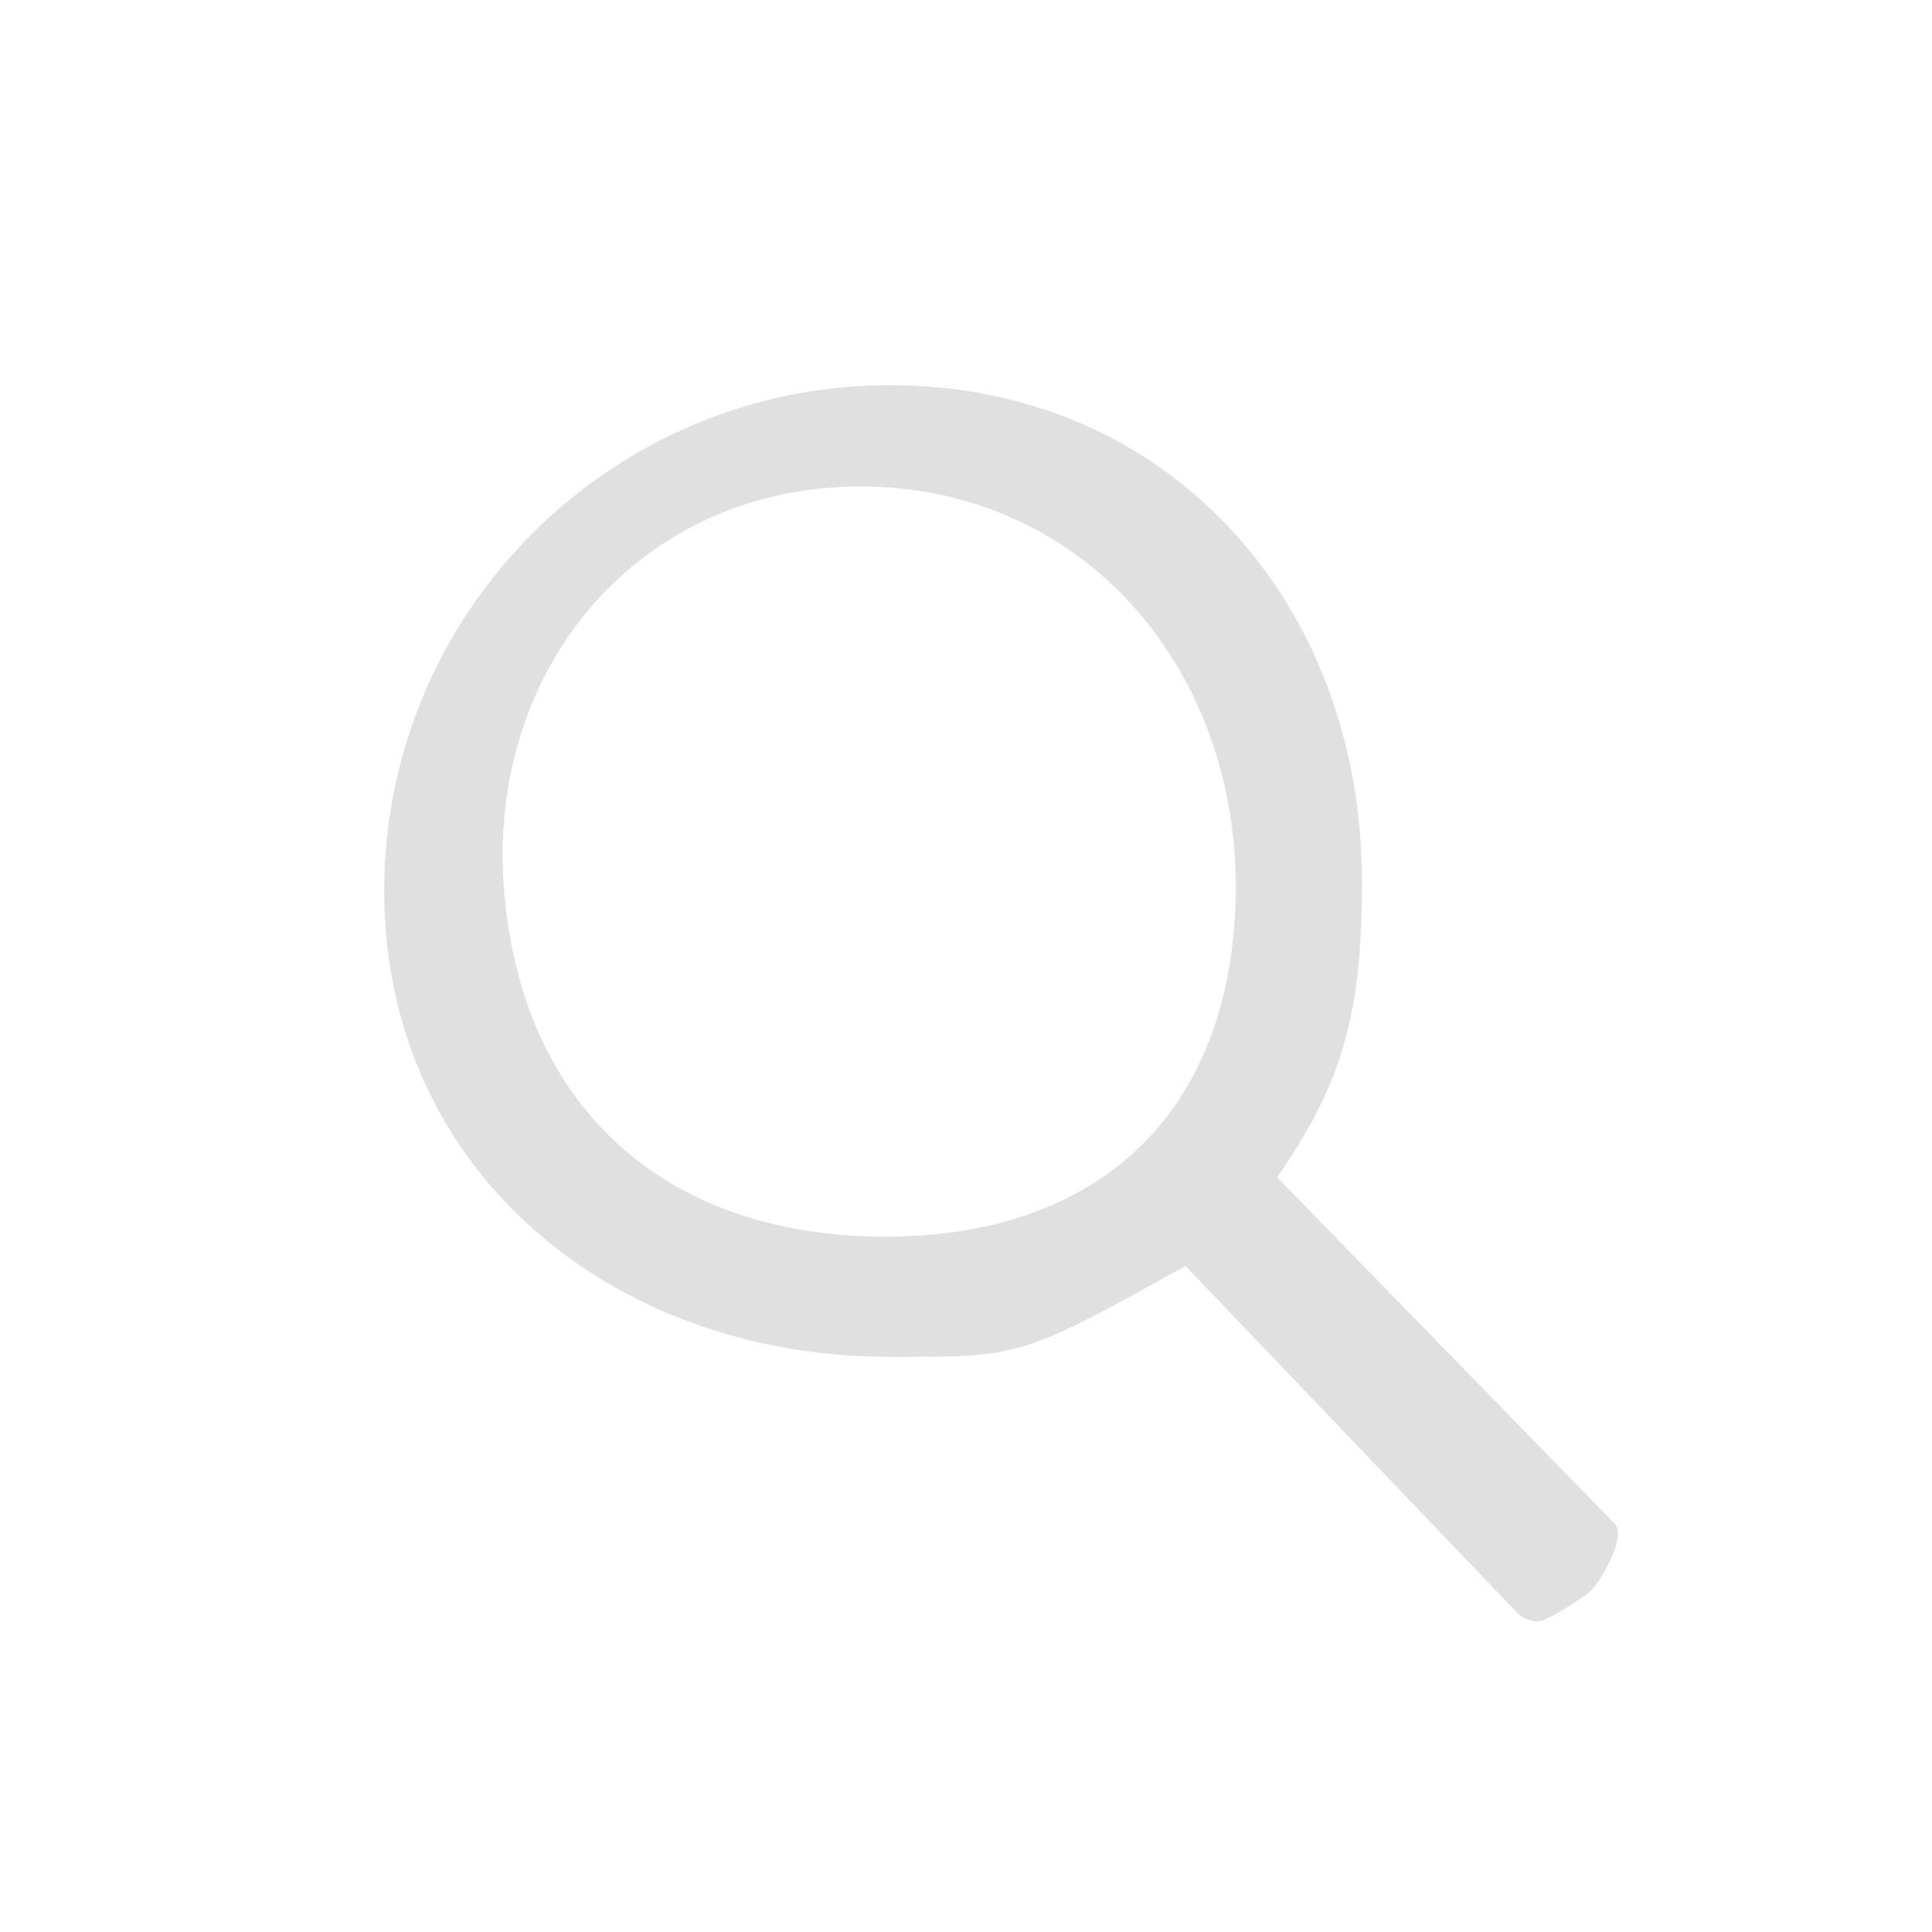<?xml version="1.0" encoding="UTF-8" standalone="no"?>
<!-- Uploaded to: SVG Repo, www.svgrepo.com, Generator: SVG Repo Mixer Tools -->

<svg
   fill="#000000"
   height="800px"
   width="800px"
   version="1.1"
   id="Capa_1"
   viewBox="0 0 488.4 488.4"
   xml:space="preserve"
   sodipodi:docname="search_icon.svg"
   inkscape:version="1.3.2 (091e20e, 2023-11-25, custom)"
   xmlns:inkscape="http://www.inkscape.org/namespaces/inkscape"
   xmlns:sodipodi="http://sodipodi.sourceforge.net/DTD/sodipodi-0.dtd"
   xmlns="http://www.w3.org/2000/svg"
   xmlns:svg="http://www.w3.org/2000/svg"><defs
   id="defs2"><inkscape:path-effect
     effect="fill_between_many"
     method="originald"
     linkedpaths="#g2,0,1|"
     id="path-effect2" /></defs><sodipodi:namedview
   id="namedview2"
   pagecolor="#505050"
   bordercolor="#eeeeee"
   borderopacity="1"
   inkscape:showpageshadow="0"
   inkscape:pageopacity="0"
   inkscape:pagecheckerboard="0"
   inkscape:deskcolor="#d1d1d1"
   inkscape:zoom="0.77163028"
   inkscape:cx="354.44436"
   inkscape:cy="524.21478"
   inkscape:current-layer="Capa_1" />
<path
   inkscape:original-d="M 0,0"
   inkscape:path-effect="#path-effect2"
   d="M 0,0"
   id="path2" /><g
   id="g2"
   style="fill:#e0e0e0"
   transform="matrix(0.629,0,0,0.629,97.122,97.334)">
	<g
   id="g1"
   style="fill:#e0e0e0">
		<path
   d="m 0,203.25 c 0,112.1 91.2,187.327 203.2,187.327 51.6,0 52.071,0.79 118.827,-36.548 L 455.19,493.297 c 2.346,2.453 5.5,3.6 8.7,3.6 3.2,0 18.51,-9.747 20.91,-12.147 4.8,-4.8 14.568,-22.268 9.768,-27.068 L 358.863,318.414 C 385.916,279.349 392.969,251.287 392.969,199.587 392.969,87.487 315.2,0.05 203.2,0.05 91.2,0.05 0,91.15 0,203.25 Z m 342.224,-1.958 c 0,88.478 -52.504,140.982 -140.982,140.982 -88.478,0 -146.862,-52.504 -153.192,-140.982 C 41.737,113.04 102.996,40.774 191.474,40.774 c 88.478,0 150.75,71.95 150.75,160.518 z"
   id="path1"
   style="fill:#e0e0e0"
   sodipodi:nodetypes="sscsssccssssssss" />
	</g>
</g>
</svg>
